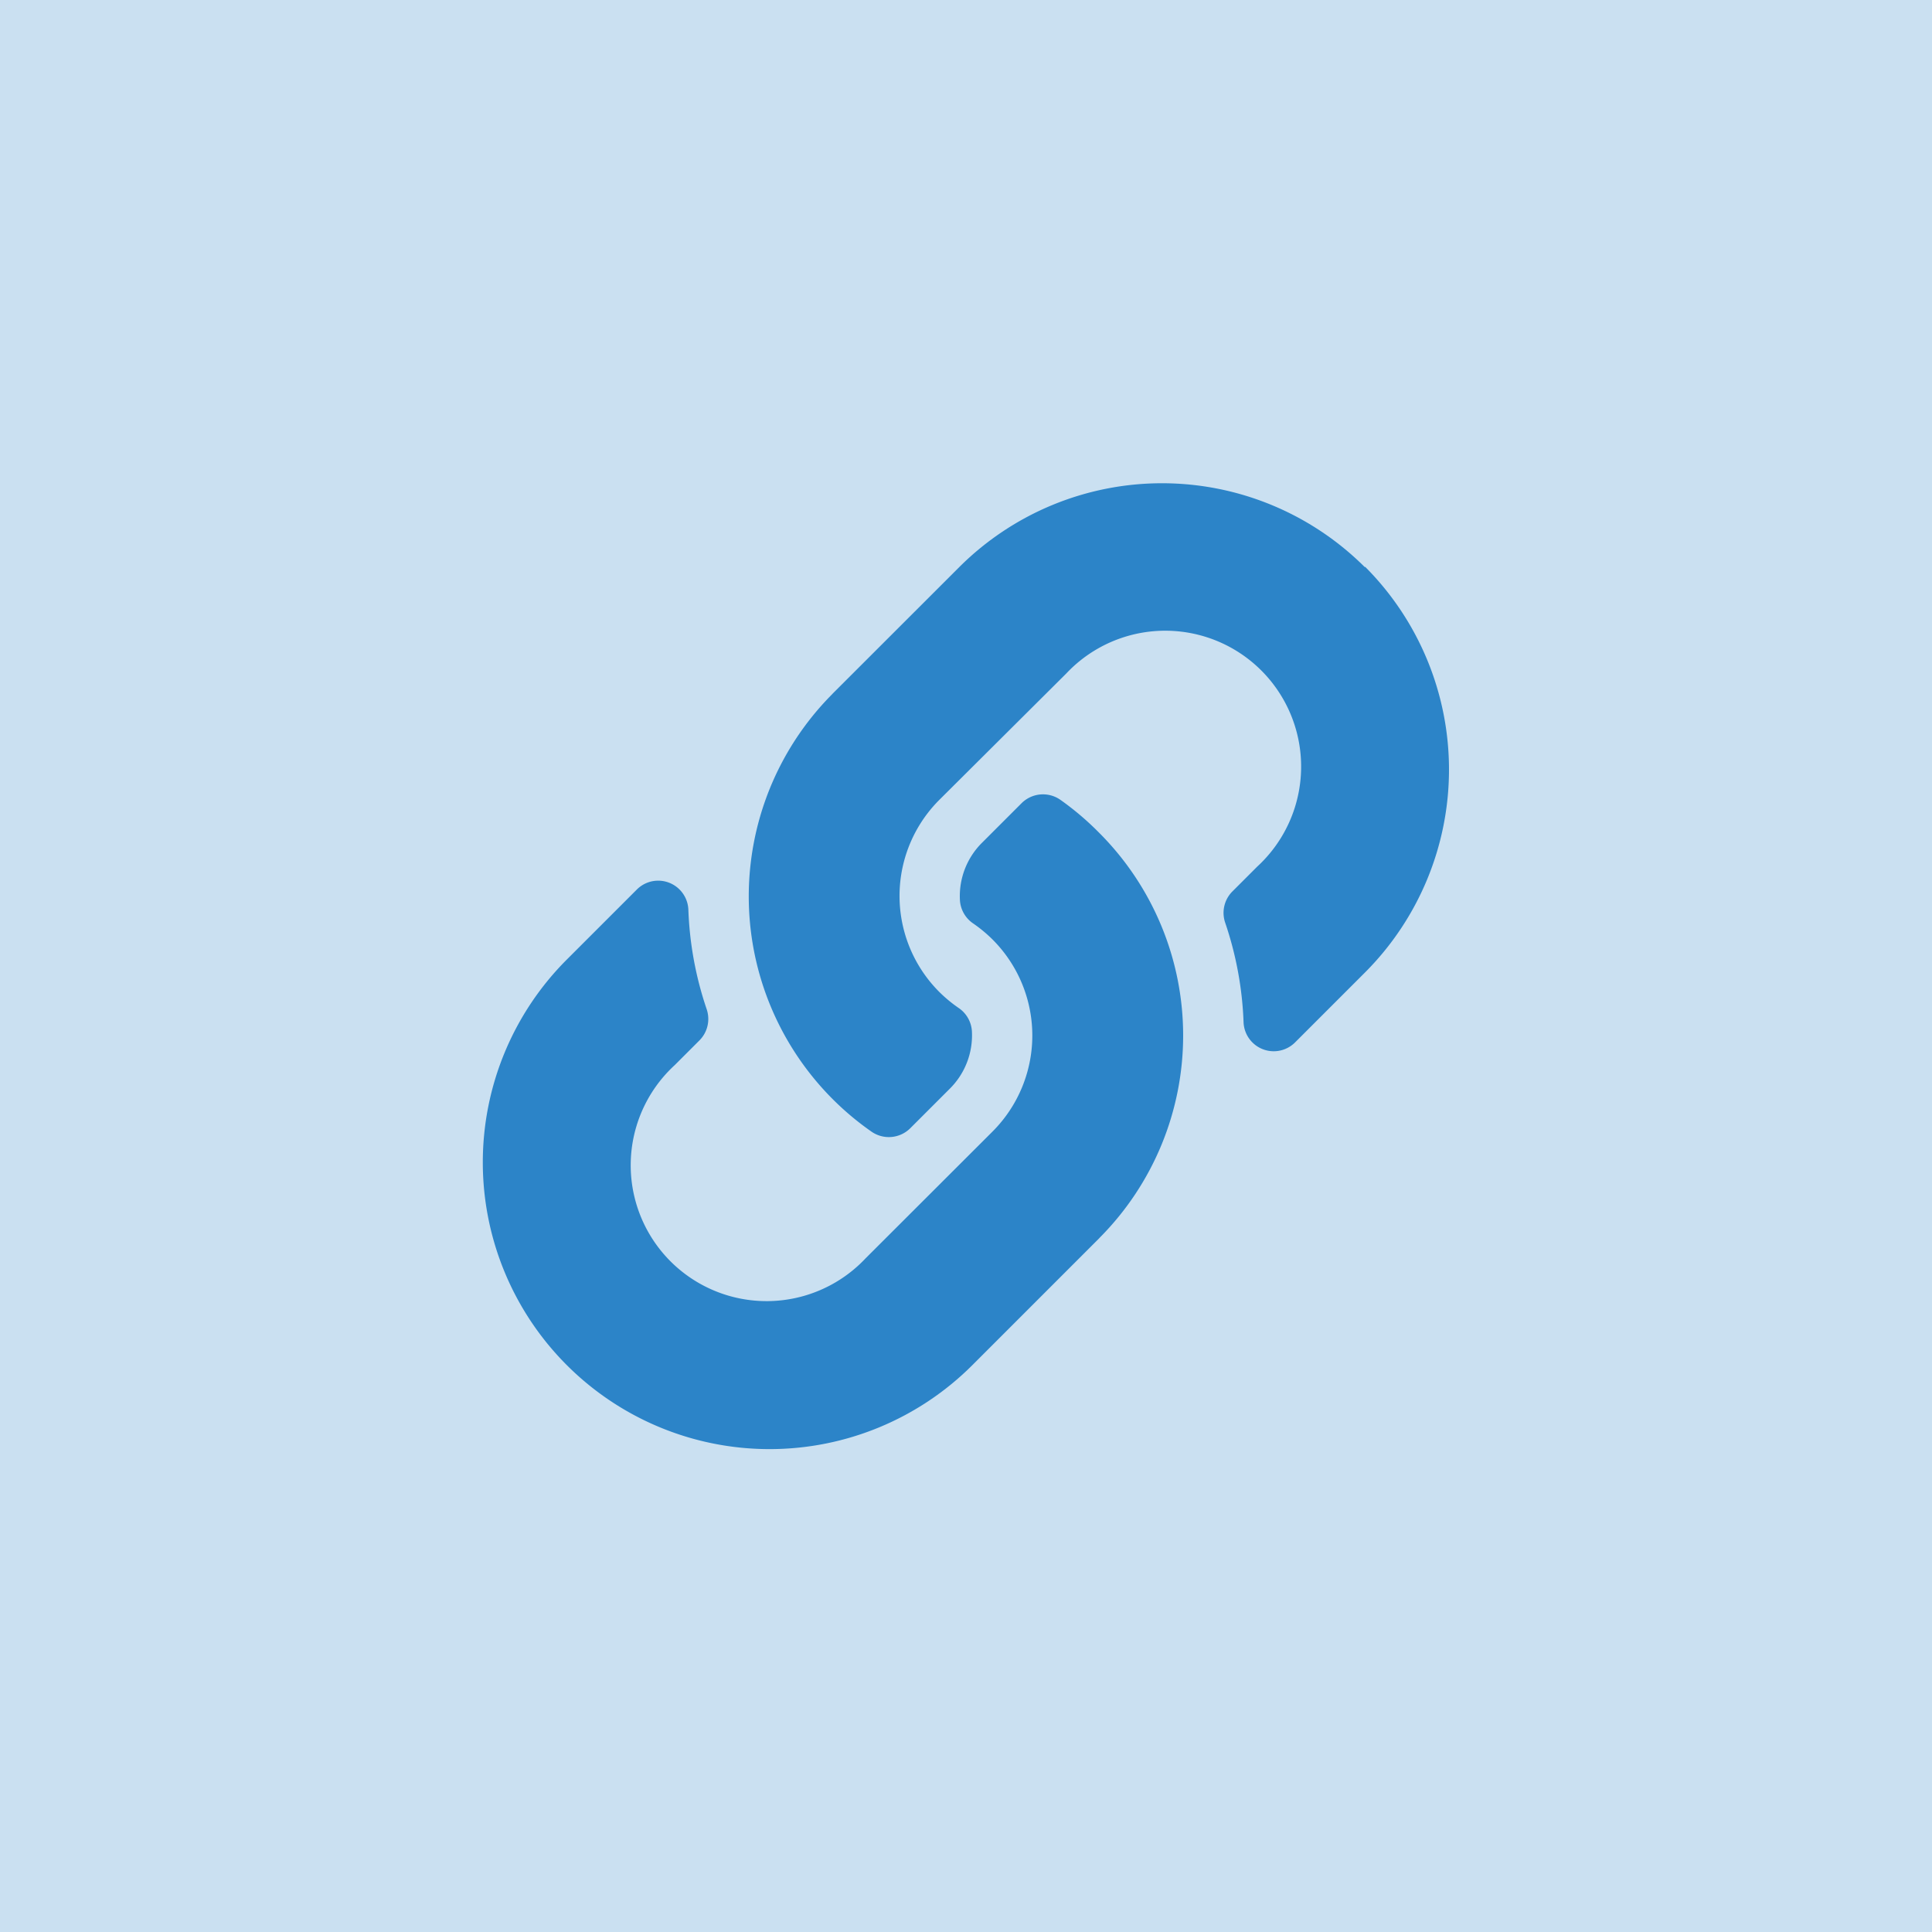 <svg xmlns="http://www.w3.org/2000/svg" viewBox="-5043 6591 24 24">
  <defs>
    <style>
      .cls-1, .cls-2 {
        fill: #2c84c8;
      }

      .cls-1 {
        opacity: 0.25;
      }
    </style>
  </defs>
  <g id="URL" transform="translate(-5416 6364)">
    <rect id="Rectangle_149" data-name="Rectangle 149" class="cls-1" width="24" height="24" transform="translate(373 227)"/>
    <path id="link-solid" class="cls-2" d="M7.654,4.345a3.561,3.561,0,0,1,.008,5.029l-.008.009L6.079,10.958A3.562,3.562,0,0,1,1.041,5.92l.87-.87a.375.375,0,0,1,.64.249,4.319,4.319,0,0,0,.227,1.236.377.377,0,0,1-.089.389l-.307.307a1.688,1.688,0,1,0,2.371,2.4L6.329,8.057a1.687,1.687,0,0,0,0-2.387,1.756,1.756,0,0,0-.242-.2.376.376,0,0,1-.163-.3.934.934,0,0,1,.274-.7l.493-.493a.377.377,0,0,1,.482-.041A3.574,3.574,0,0,1,7.654,4.345Zm3.3-3.3a3.566,3.566,0,0,0-5.038,0L4.344,2.616l-.008.009a3.563,3.563,0,0,0,.489,5.432.377.377,0,0,0,.482-.041L5.8,7.523a.934.934,0,0,0,.274-.7.376.376,0,0,0-.163-.3,1.756,1.756,0,0,1-.242-.2,1.687,1.687,0,0,1,0-2.387L7.245,2.367a1.688,1.688,0,1,1,2.371,2.4l-.307.307a.377.377,0,0,0-.089.389A4.319,4.319,0,0,1,9.448,6.7a.375.375,0,0,0,.64.249l.87-.87a3.566,3.566,0,0,0,0-5.038Z" transform="translate(379 233)"/>
  </g>
</svg>
